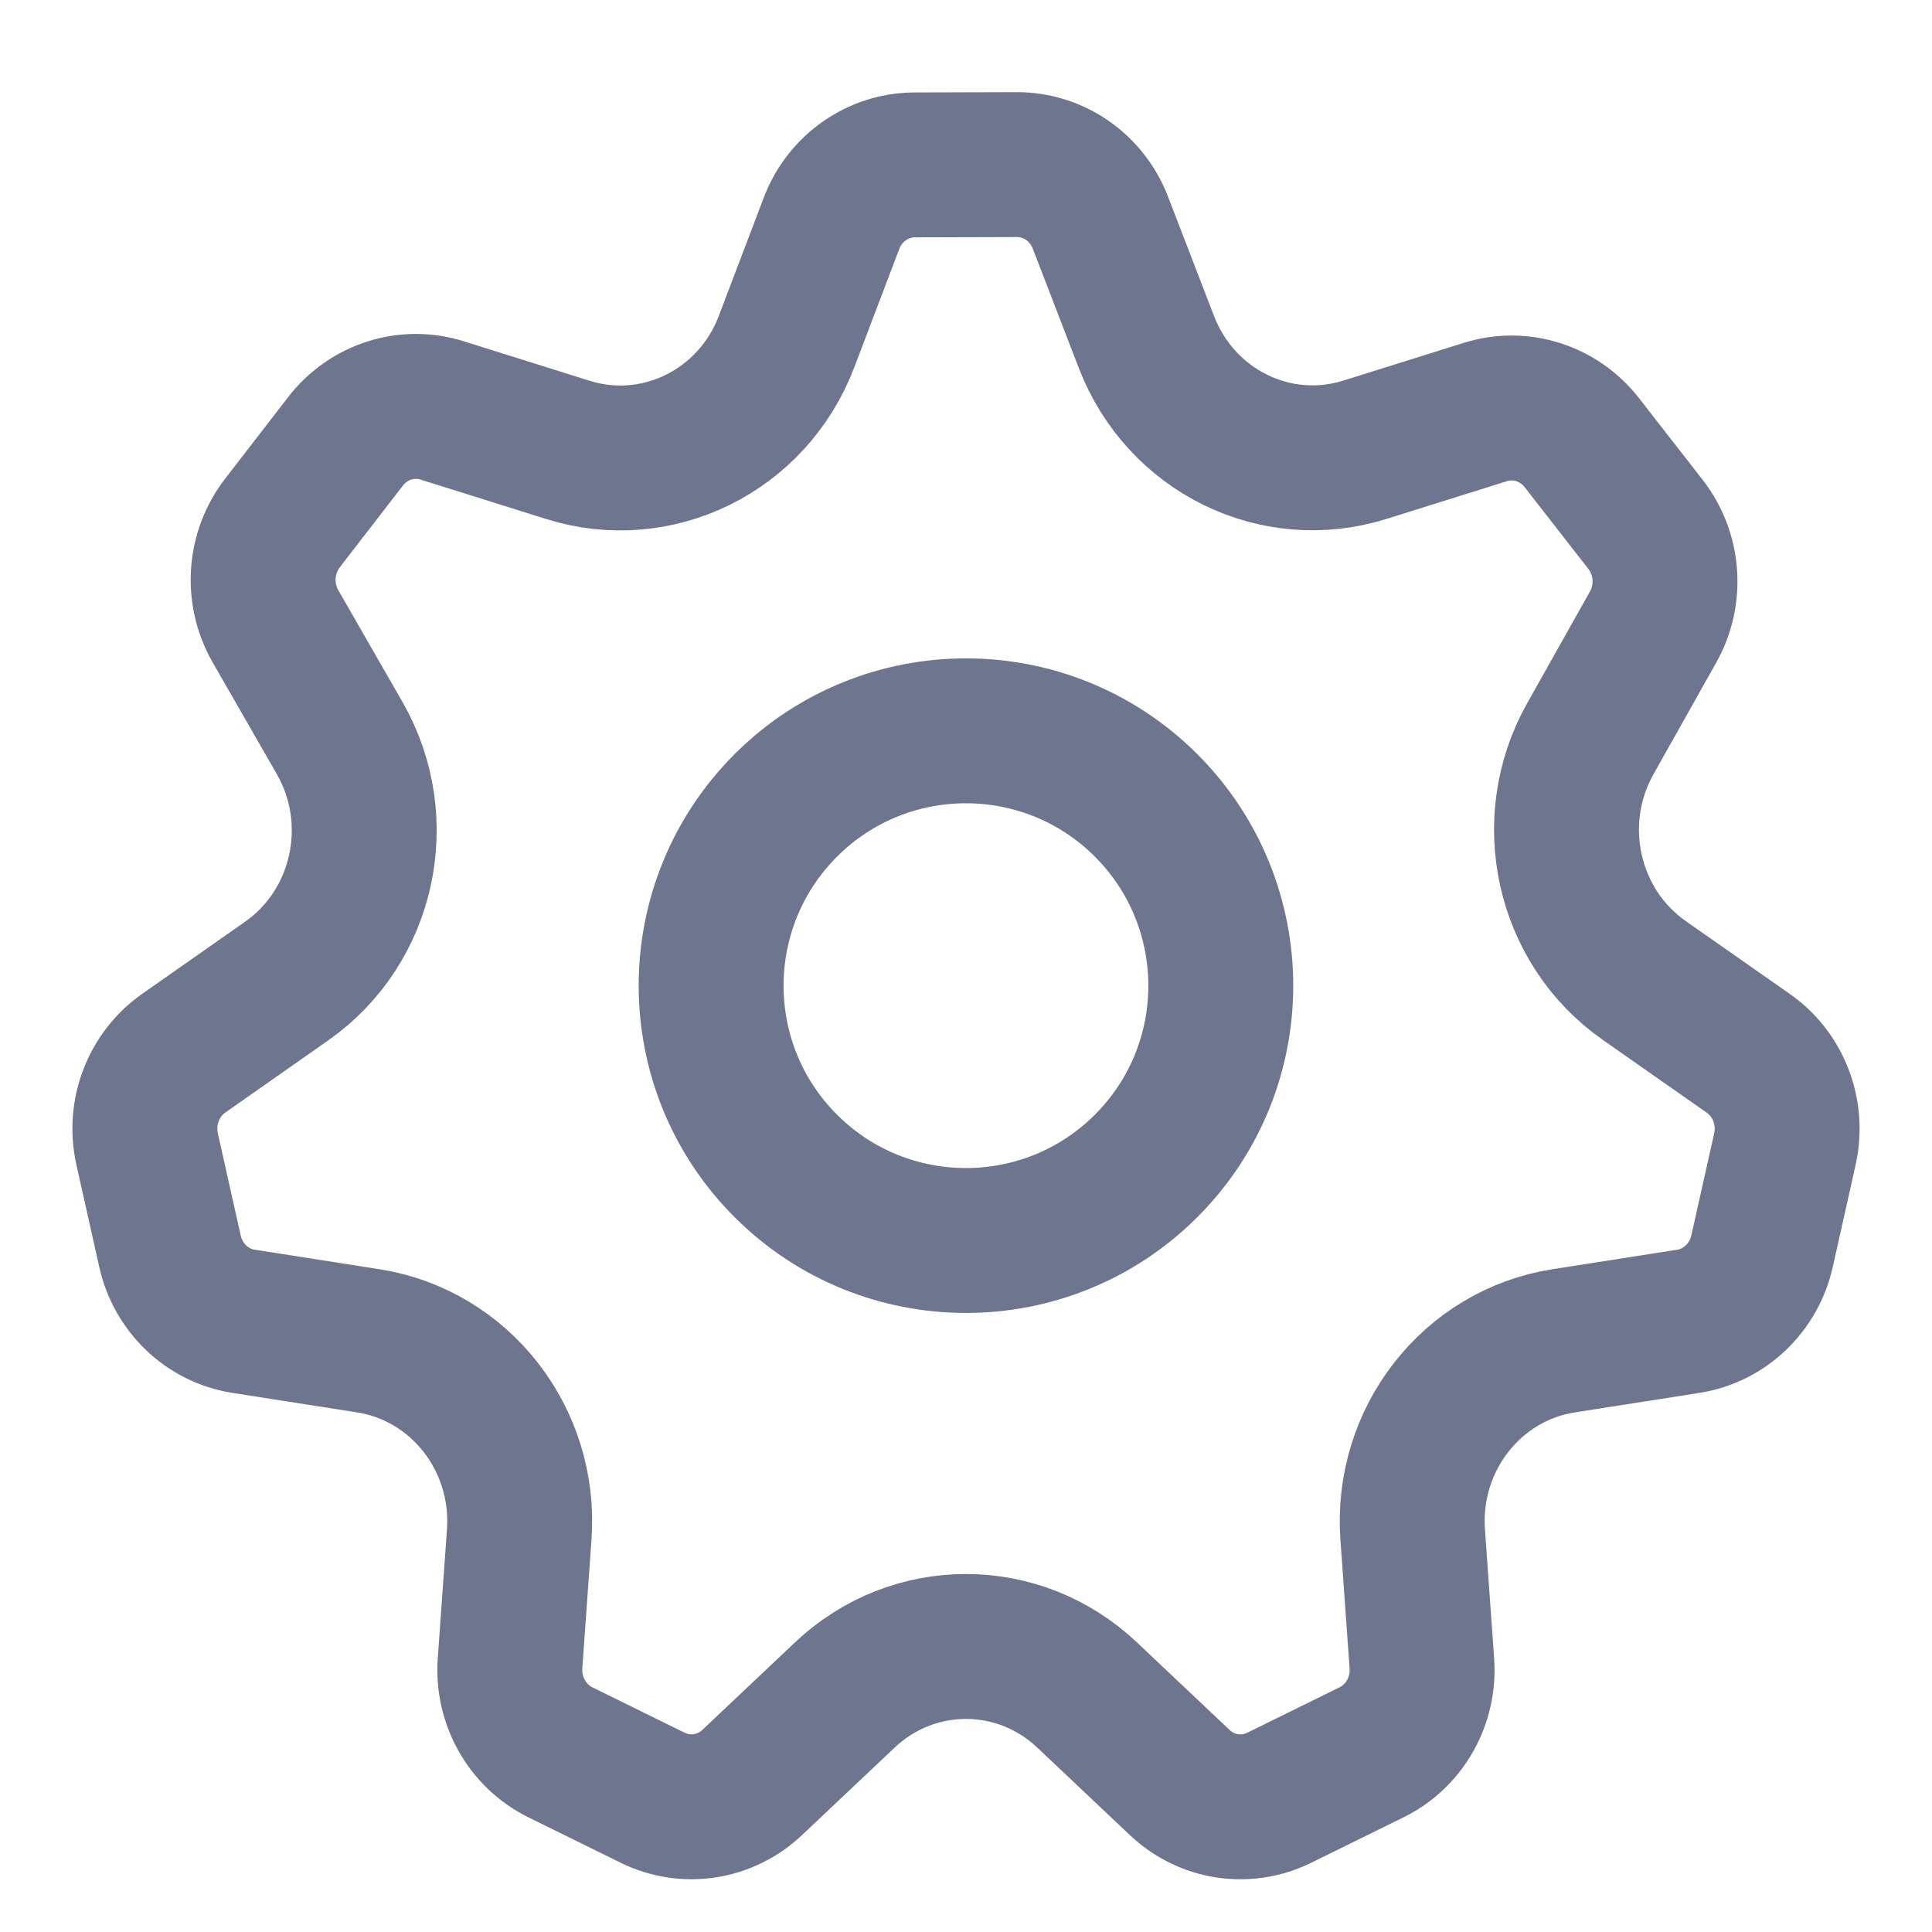 <svg width="20" height="20" viewBox="0 0 20 20" fill="none" xmlns="http://www.w3.org/2000/svg">
<path d="M2.521 13.678L3.812 13.88C4.765 14.029 5.445 14.902 5.375 15.885L5.28 17.217C5.252 17.605 5.459 17.971 5.801 18.14L6.756 18.61C7.098 18.779 7.507 18.716 7.787 18.452L8.746 17.546C9.454 16.877 10.545 16.877 11.253 17.546L12.212 18.452C12.492 18.717 12.9 18.779 13.243 18.61L14.2 18.139C14.541 17.971 14.747 17.606 14.719 17.219L14.624 15.885C14.554 14.902 15.234 14.029 16.187 13.88L17.478 13.678C17.853 13.619 18.156 13.331 18.241 12.951L18.477 11.896C18.562 11.516 18.411 11.122 18.097 10.903L17.02 10.149C16.225 9.591 15.982 8.504 16.462 7.649L17.113 6.491C17.302 6.154 17.271 5.732 17.034 5.428L16.374 4.581C16.136 4.277 15.741 4.151 15.377 4.265L14.129 4.656C13.207 4.945 12.224 4.461 11.869 3.544L11.391 2.304C11.251 1.941 10.908 1.703 10.527 1.704L9.469 1.707C9.088 1.708 8.746 1.948 8.608 2.311L8.142 3.537C7.791 4.46 6.803 4.948 5.878 4.657L4.578 4.249C4.214 4.134 3.817 4.26 3.579 4.566L2.924 5.414C2.687 5.721 2.658 6.144 2.851 6.482L3.517 7.642C4.007 8.498 3.767 9.596 2.967 10.156L1.903 10.902C1.589 11.122 1.438 11.516 1.523 11.895L1.759 12.95C1.843 13.331 2.146 13.619 2.521 13.678Z" stroke="#6D758F" stroke-width="1.5" stroke-linecap="round" stroke-linejoin="round"/>
<path d="M11.865 8.338C12.895 9.369 12.895 11.039 11.865 12.069C10.835 13.099 9.164 13.099 8.134 12.069C7.104 11.039 7.104 9.369 8.134 8.338C9.164 7.308 10.835 7.308 11.865 8.338Z" stroke="#6D758F" stroke-width="1.5" stroke-linecap="round" stroke-linejoin="round"/>
</svg>
